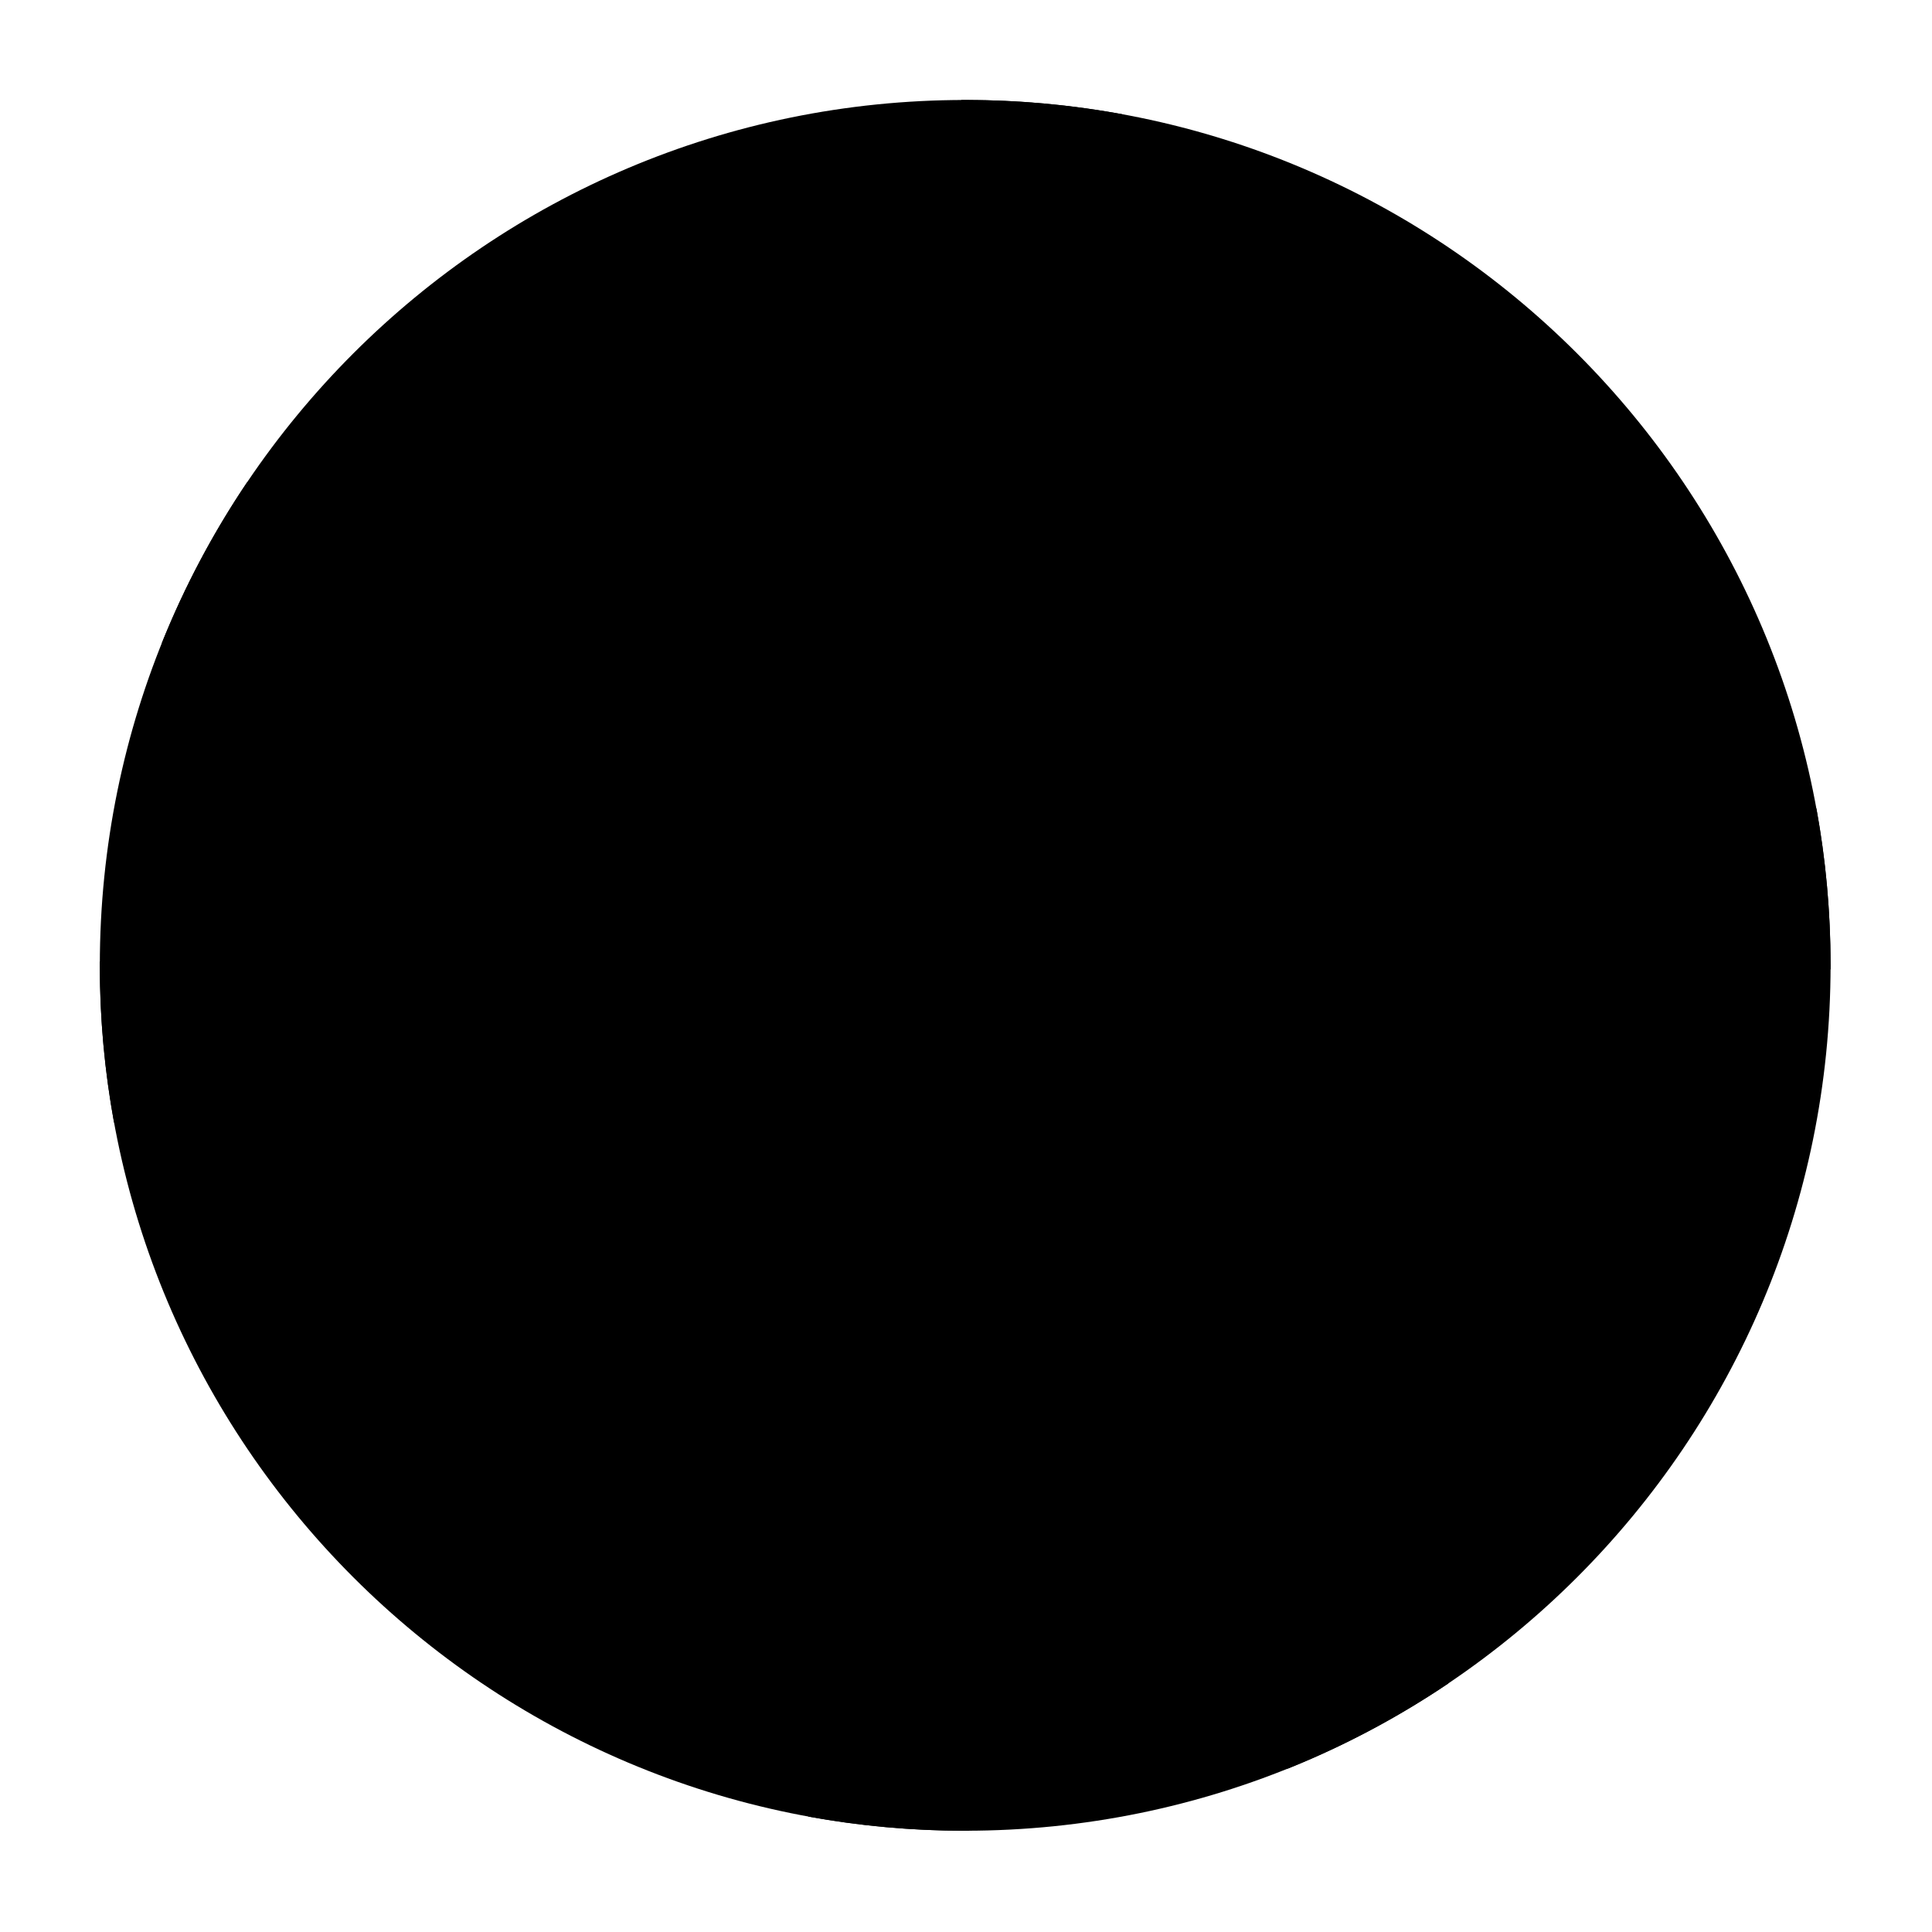 <svg width="24" height="24" viewBox="0 0 24 24" xmlns="http://www.w3.org/2000/svg">
<path class="pr-icon-bulk-secondary" d="M1.24 11.992C1.24 6.055 6.053 1.242 11.99 1.242C17.927 1.242 22.74 6.055 22.74 11.992C22.74 17.929 17.927 22.742 11.99 22.742C6.053 22.742 1.24 17.929 1.24 11.992Z" fill="currentColor"/>
<path fill-rule="evenodd" clip-rule="evenodd" d="M13.94 1.419V1.946C14.172 4.401 13.528 6.752 12.289 8.715C13.425 9.553 14.43 10.558 15.268 11.695C17.231 10.455 19.583 9.811 22.038 10.043H22.564C22.68 10.675 22.74 11.326 22.74 11.992C22.74 12.009 22.74 12.026 22.74 12.043H21.94L21.891 12.038C19.883 11.839 17.952 12.366 16.337 13.385C17.392 15.353 17.991 17.603 17.991 19.992V20.913C17.367 21.333 16.698 21.69 15.991 21.973V19.992C15.991 18.074 15.541 16.261 14.74 14.653C12.869 16.498 11.758 19.117 12.034 21.895L12.039 21.944V22.742C12.023 22.742 12.007 22.742 11.99 22.742C11.324 22.742 10.672 22.682 10.039 22.566V22.042C9.703 18.482 11.2 15.157 13.676 12.907C12.948 11.913 12.071 11.035 11.077 10.307C8.826 12.783 5.501 14.281 1.941 13.945H1.417C1.301 13.312 1.24 12.659 1.24 11.992C1.24 11.976 1.24 11.961 1.24 11.945H2.039L2.088 11.95C4.866 12.226 7.485 11.115 9.331 9.243C7.722 8.442 5.909 7.992 3.991 7.992H2.009C2.293 7.285 2.649 6.616 3.069 5.992H3.991C6.38 5.992 8.63 6.591 10.598 7.646C11.617 6.031 12.144 4.101 11.945 2.093L11.94 2.044V1.242C11.957 1.242 11.973 1.242 11.99 1.242C12.656 1.242 13.308 1.303 13.94 1.419Z" fill="currentColor"/>
</svg>
